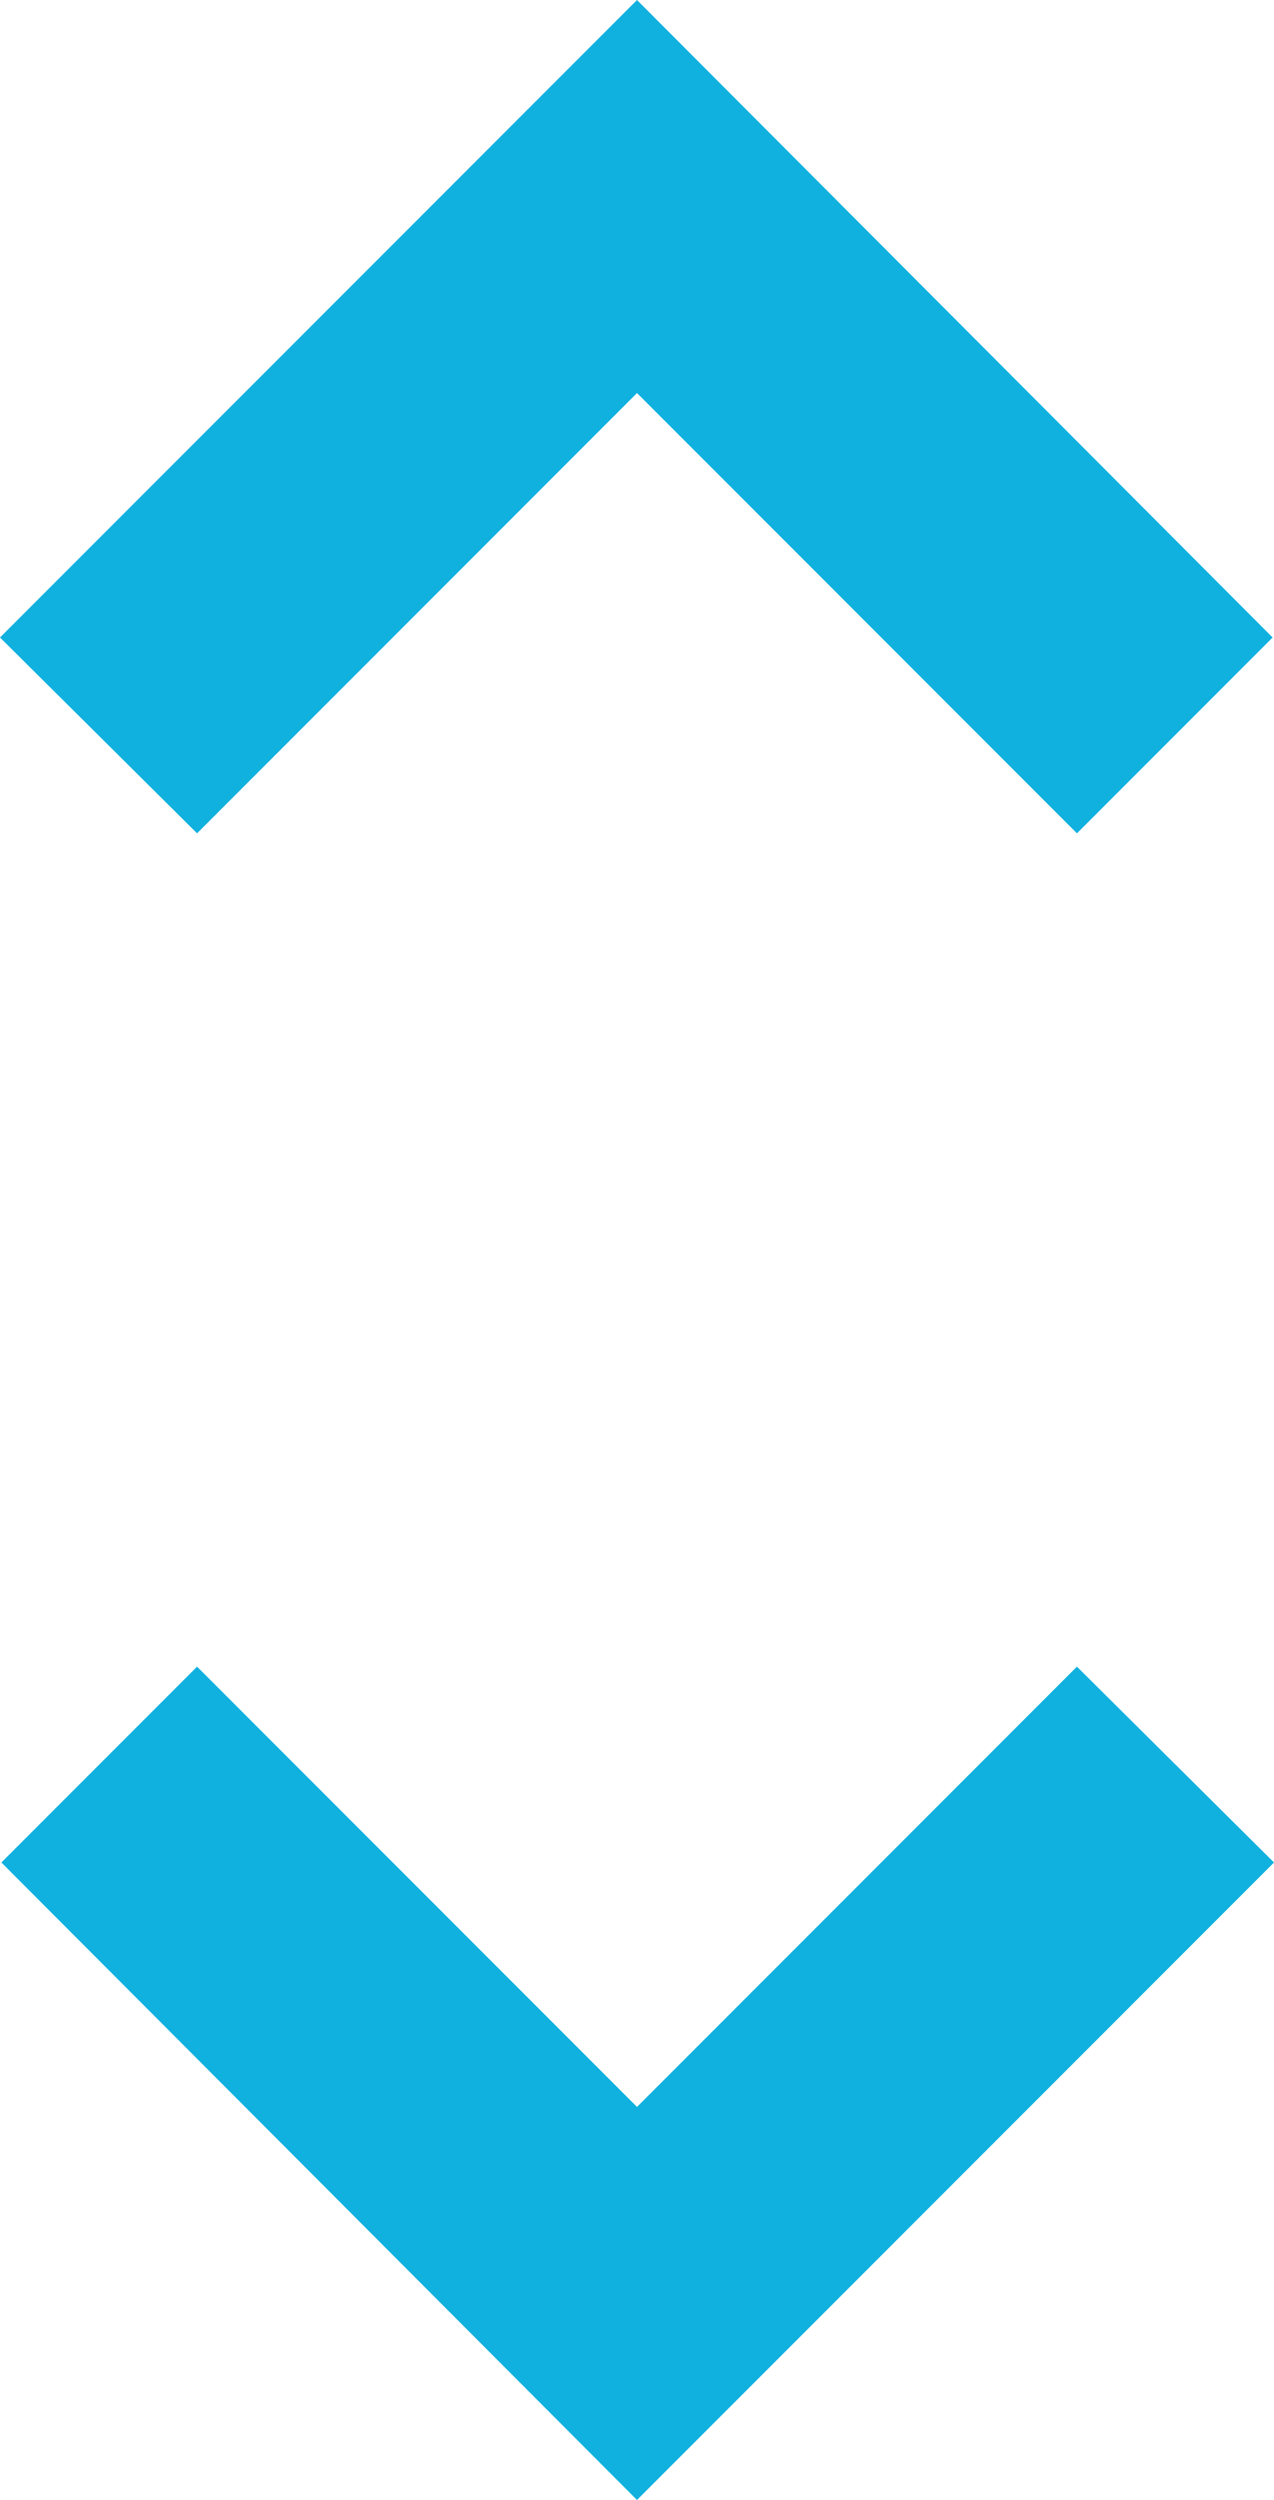 <svg xmlns="http://www.w3.org/2000/svg" width="9.18" height="18" viewBox="0 0 9.18 18">
  <path id="Path_2027" data-name="Path 2027" d="M12,5.83,15.17,9l1.41-1.41L12,3,7.41,7.59,8.83,9Zm0,12.34L8.83,15,7.42,16.41,12,21l4.59-4.59L15.17,15Z" transform="translate(-7.41 -3)" fill="#10b1df"/>
</svg>

